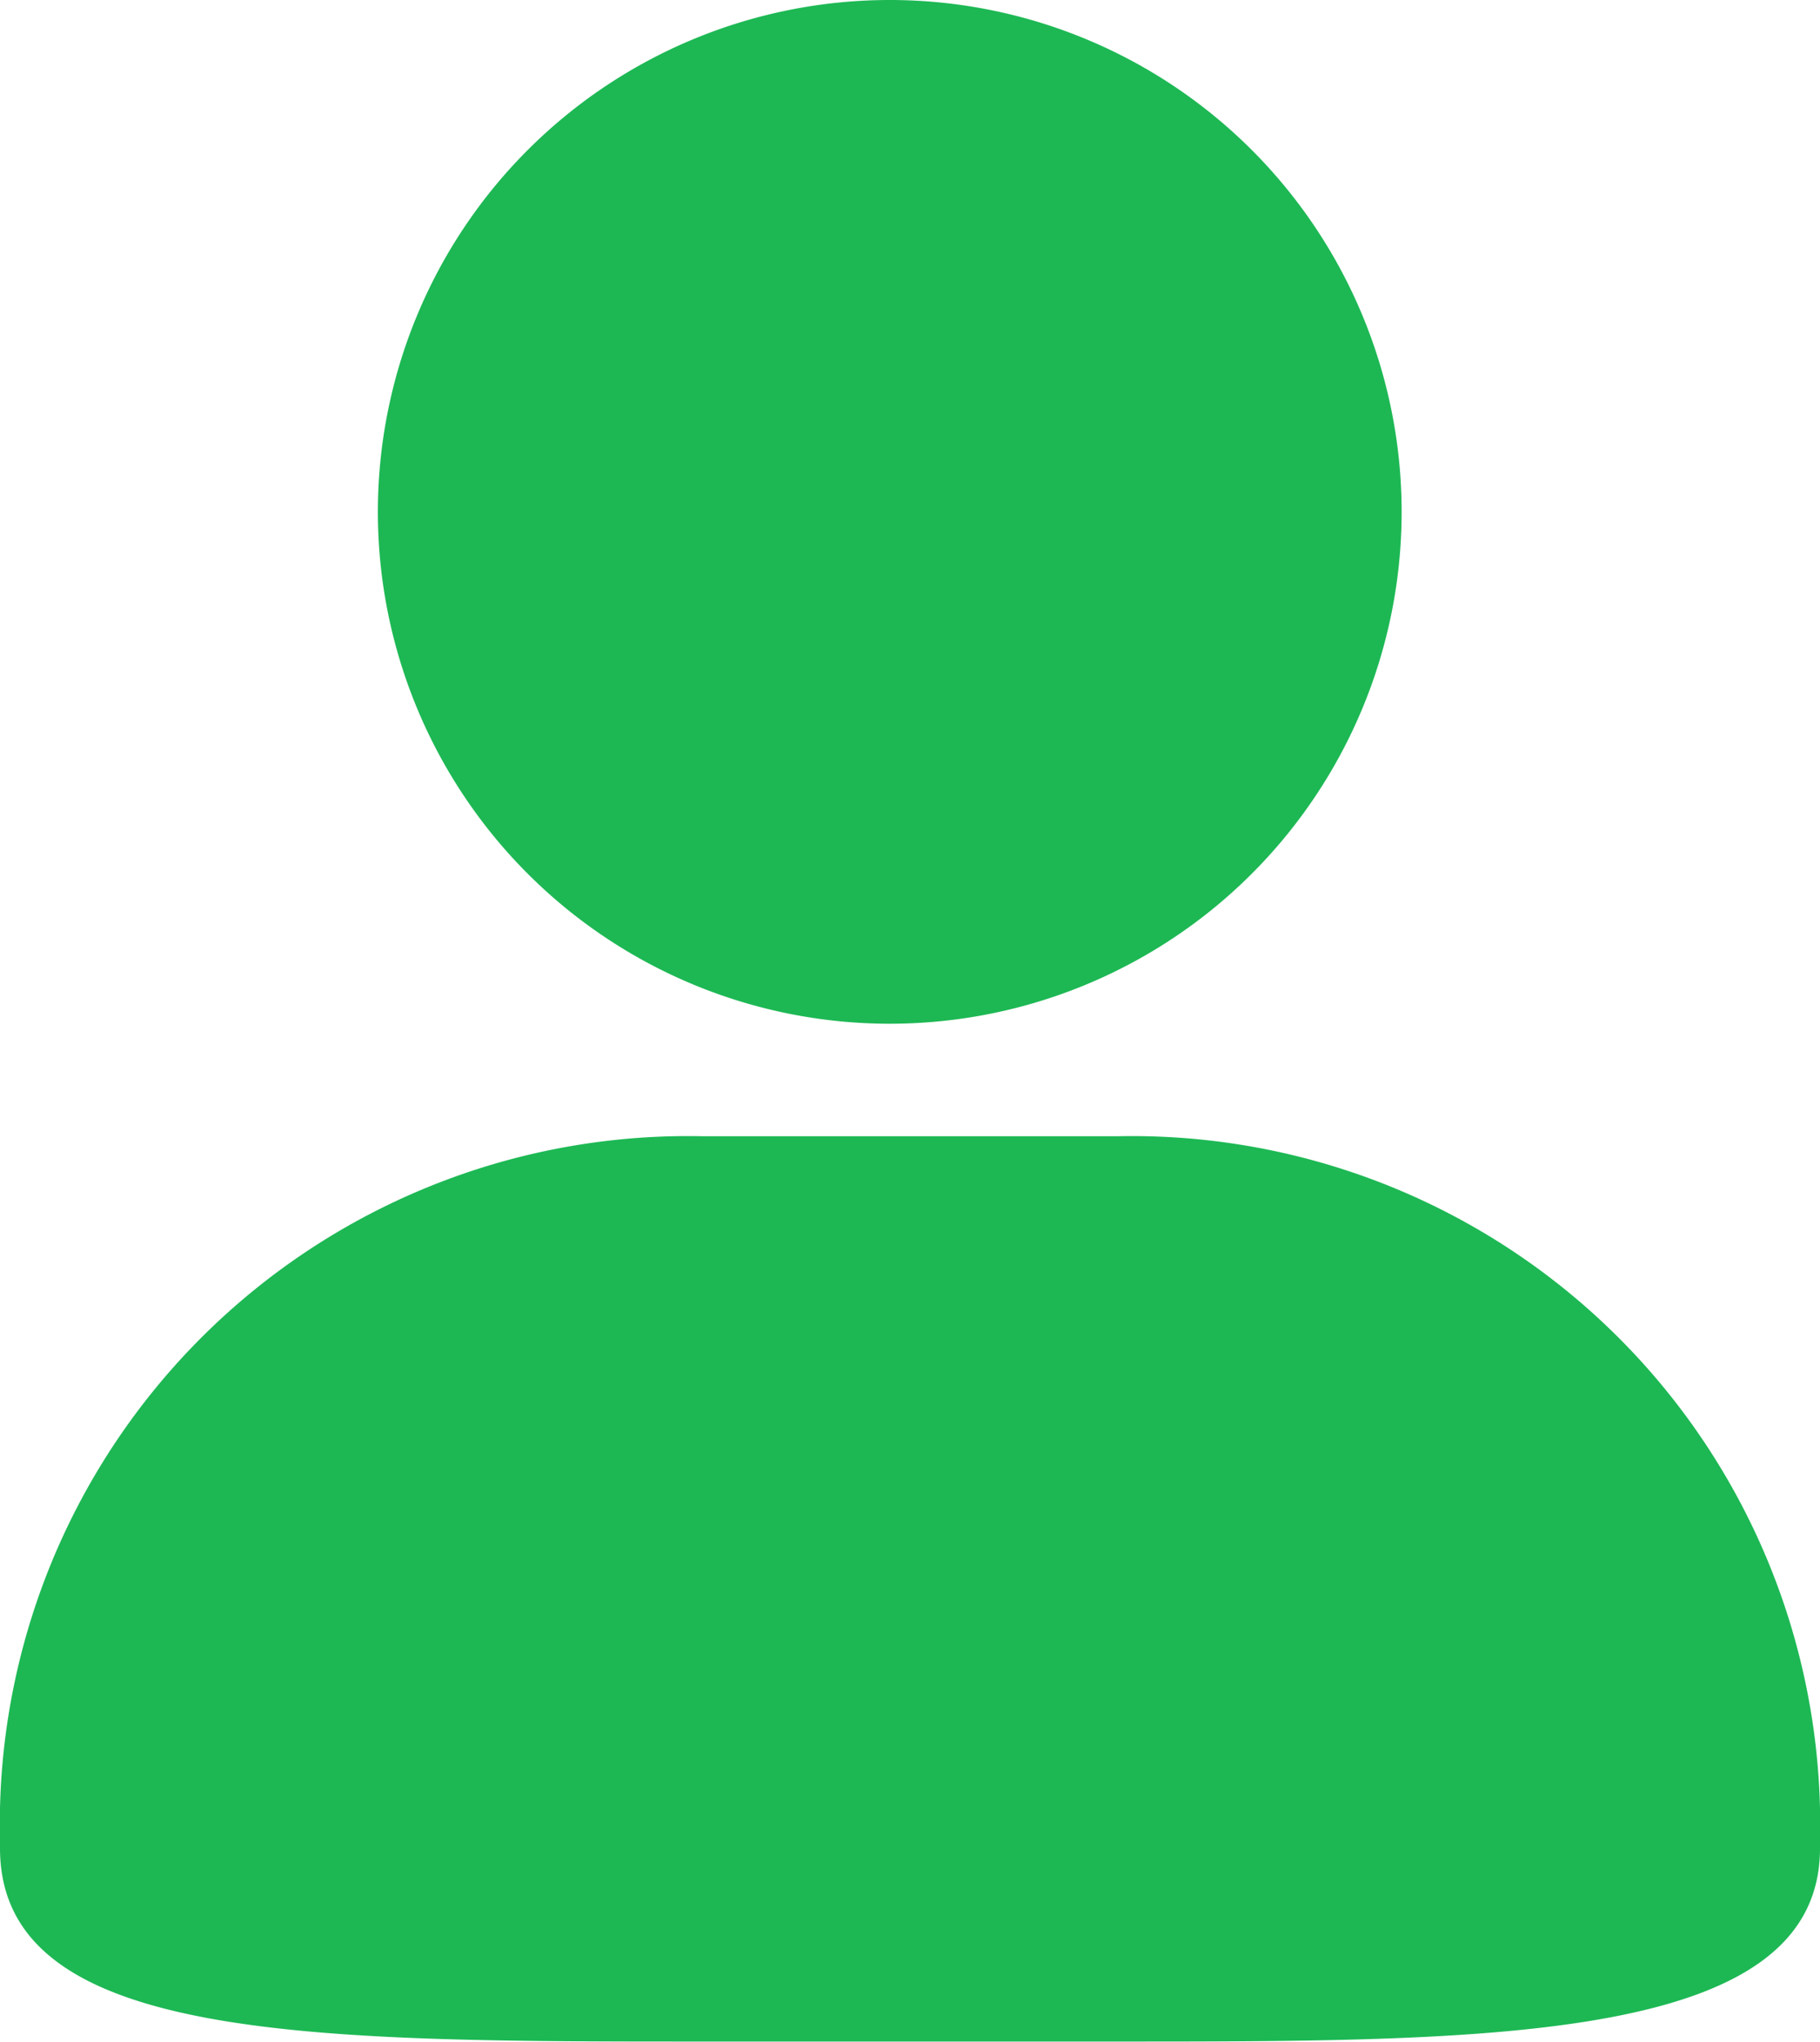 <svg xmlns="http://www.w3.org/2000/svg" width="16" height="17.951" viewBox="0 0 16 17.951">
  <g id="icon" transform="translate(-754.878 -289.187)">
    <path id="Path_1504" data-name="Path 1504" d="M761.047,299.176a6.049,6.049,0,0,0-6.169,5.908v.351c0,1.7,2.723,1.7,6.169,1.7h3.661c3.311,0,6.17,0,6.17-1.7v-.351a6.051,6.051,0,0,0-6.17-5.908h-3.661Z" fill="#1db854"/>
    <path id="Path_1505" data-name="Path 1505" d="M762.7,298.187a4.5,4.5,0,1,0-4.5-4.5,4.5,4.5,0,0,0,4.5,4.5Z" fill="#1db854"/>
  </g>
</svg>
